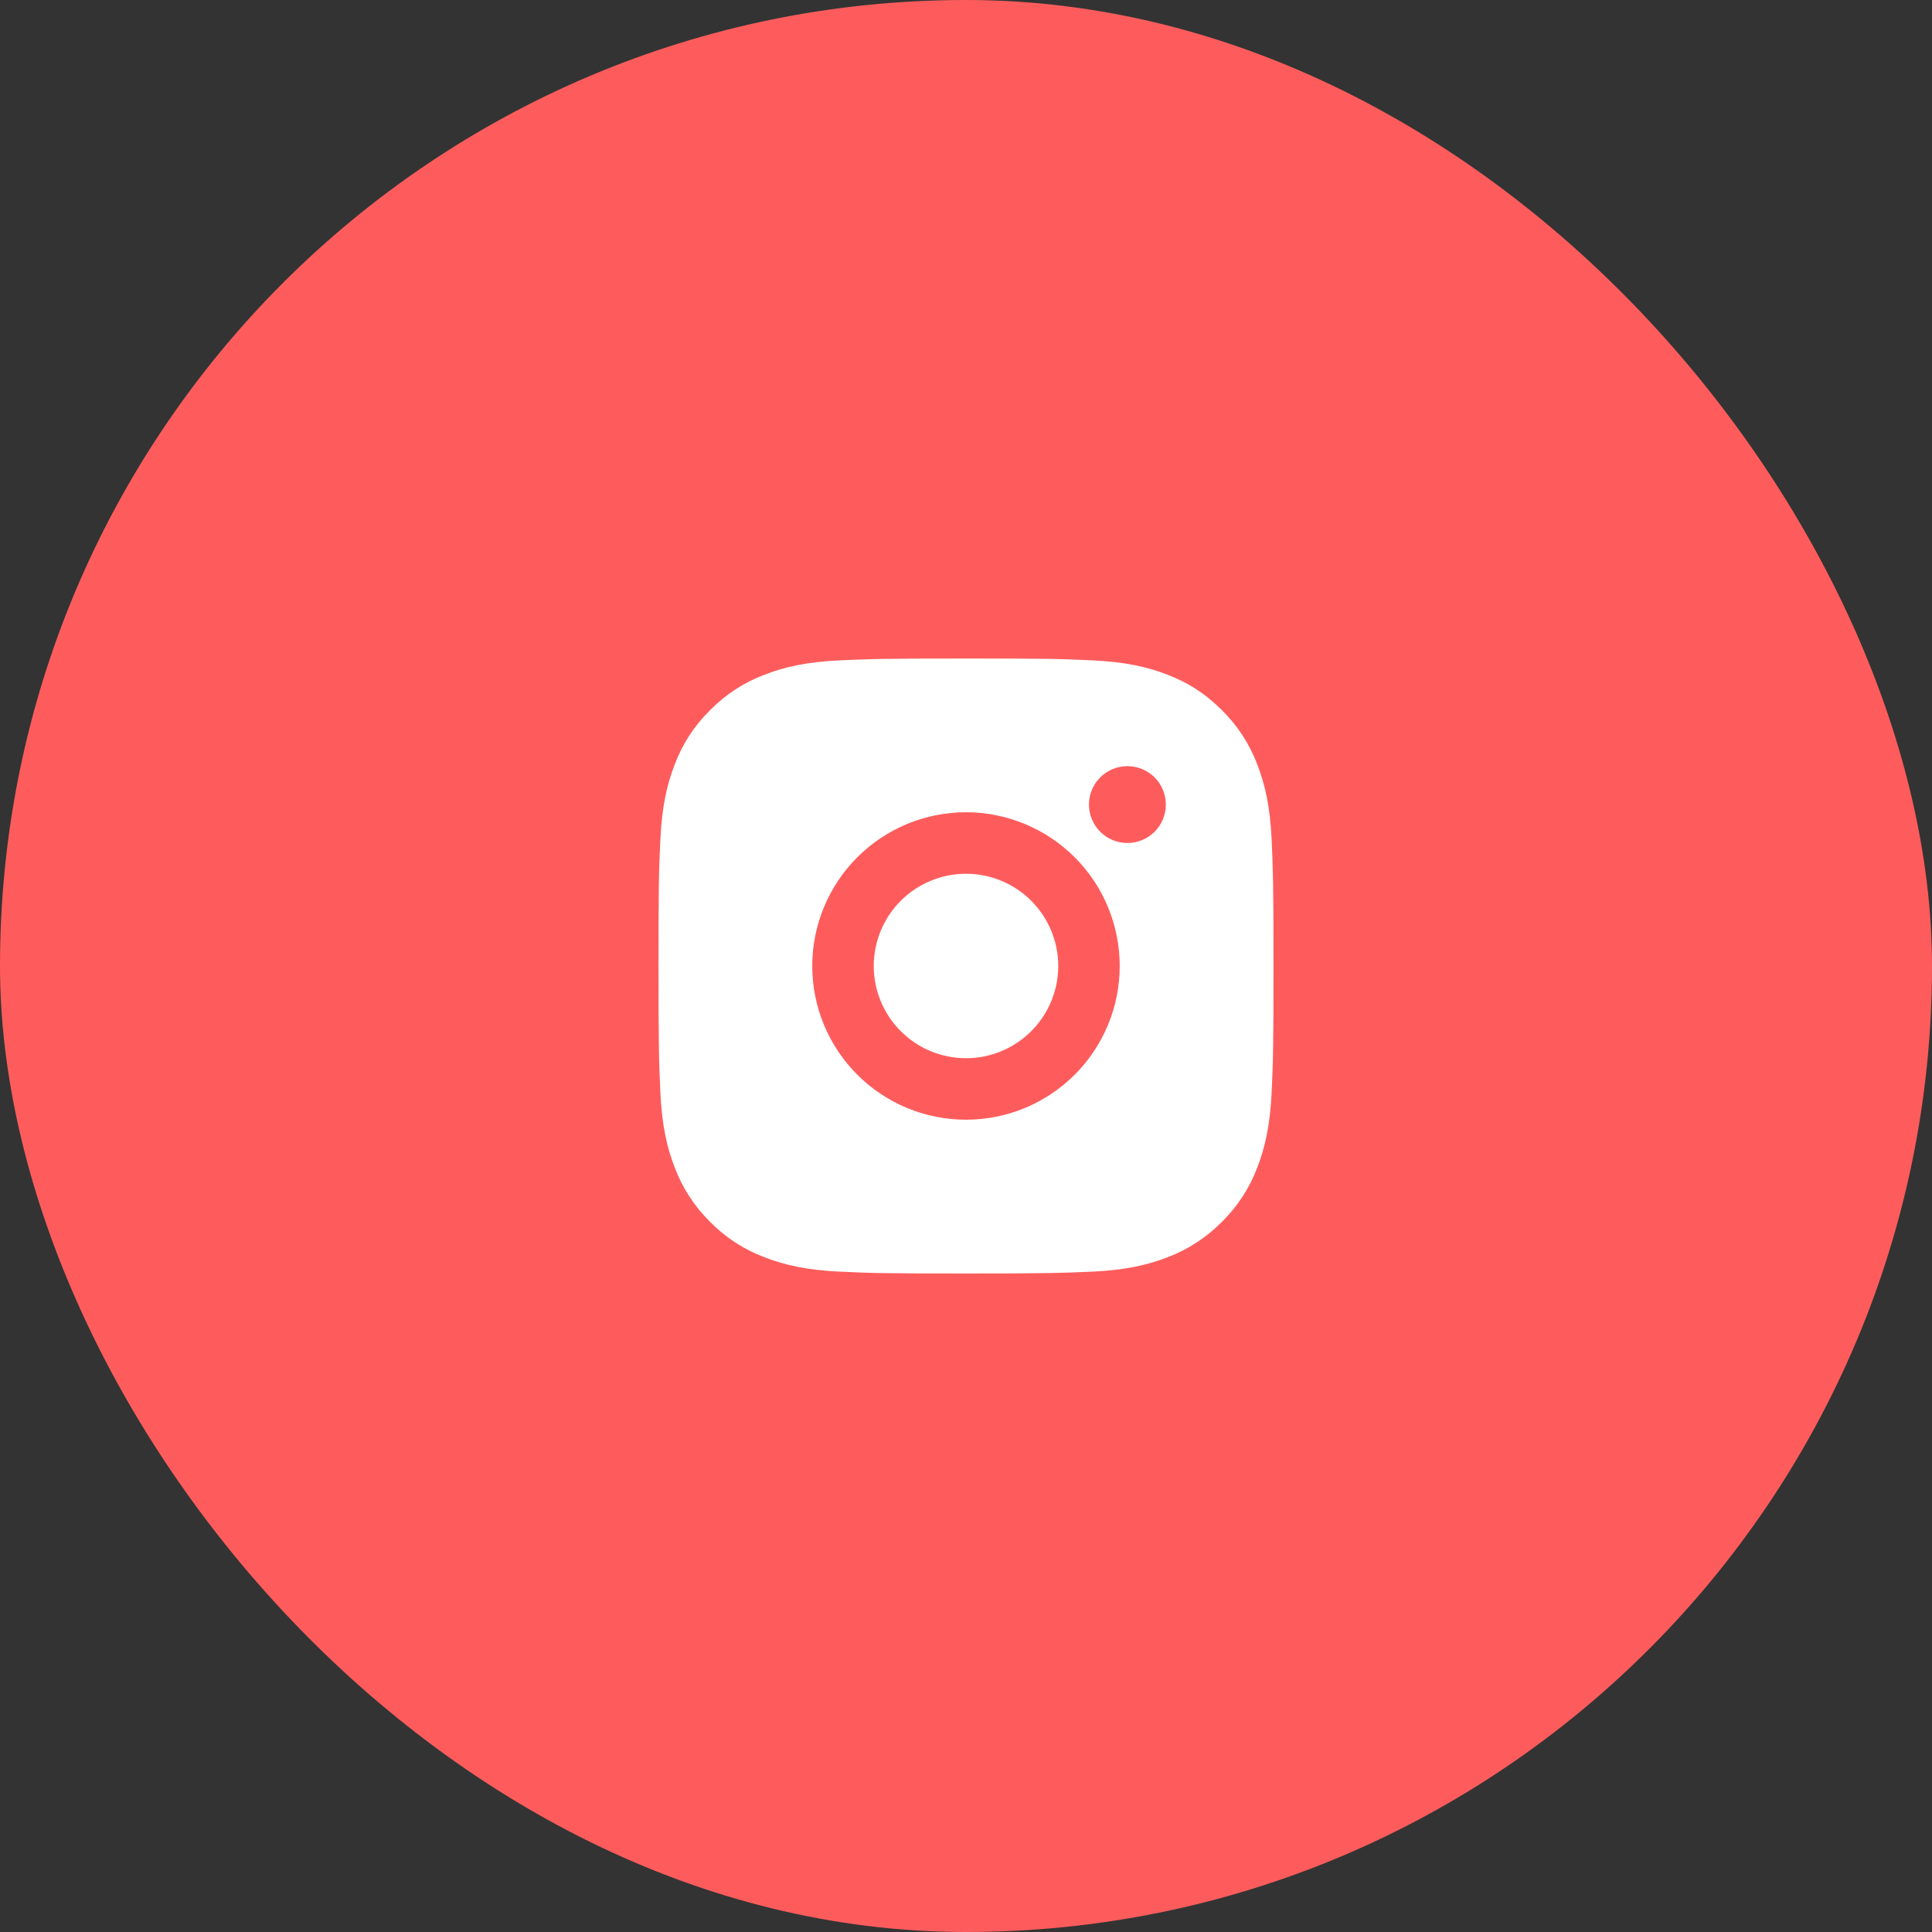 <svg width="48" height="48" viewBox="0 0 48 48" fill="none" xmlns="http://www.w3.org/2000/svg">
<rect x="0" y="0" width="48" height="48" fill="#333333" stroke="none"/>
<rect width="48" height="48" rx="24" fill="#FE5C5C"/>
<path d="M24 16.361C26.076 16.361 26.334 16.369 27.149 16.407C27.962 16.445 28.516 16.572 29.003 16.762C29.508 16.956 29.932 17.219 30.357 17.643C30.745 18.024 31.046 18.486 31.238 18.996C31.427 19.483 31.555 20.037 31.593 20.851C31.629 21.665 31.639 21.924 31.639 24C31.639 26.075 31.631 26.334 31.593 27.148C31.555 27.962 31.427 28.516 31.238 29.003C31.047 29.513 30.746 29.975 30.357 30.357C29.975 30.745 29.513 31.046 29.003 31.238C28.517 31.426 27.962 31.555 27.149 31.593C26.334 31.629 26.076 31.639 24 31.639C21.924 31.639 21.666 31.631 20.851 31.593C20.038 31.555 19.484 31.426 18.997 31.238C18.486 31.046 18.024 30.746 17.643 30.357C17.254 29.975 16.954 29.513 16.762 29.003C16.573 28.517 16.445 27.962 16.407 27.148C16.371 26.334 16.361 26.075 16.361 24C16.361 21.924 16.369 21.665 16.407 20.851C16.445 20.037 16.573 19.484 16.762 18.996C16.953 18.486 17.254 18.024 17.643 17.643C18.025 17.254 18.487 16.953 18.997 16.762C19.484 16.572 20.037 16.445 20.851 16.407C21.666 16.371 21.924 16.361 24 16.361ZM24 20.18C22.987 20.18 22.015 20.583 21.299 21.299C20.583 22.015 20.18 22.987 20.18 24C20.18 25.013 20.583 25.984 21.299 26.701C22.015 27.417 22.987 27.819 24 27.819C25.013 27.819 25.984 27.417 26.701 26.701C27.417 25.984 27.819 25.013 27.819 24C27.819 22.987 27.417 22.015 26.701 21.299C25.984 20.583 25.013 20.18 24 20.18ZM28.965 19.989C28.965 19.736 28.865 19.493 28.686 19.314C28.506 19.135 28.264 19.035 28.01 19.035C27.757 19.035 27.514 19.135 27.335 19.314C27.156 19.493 27.055 19.736 27.055 19.989C27.055 20.243 27.156 20.485 27.335 20.665C27.514 20.844 27.757 20.944 28.01 20.944C28.264 20.944 28.506 20.844 28.686 20.665C28.865 20.485 28.965 20.243 28.965 19.989ZM24 21.708C24.608 21.708 25.191 21.95 25.62 22.379C26.05 22.809 26.292 23.392 26.292 24C26.292 24.608 26.05 25.19 25.62 25.62C25.191 26.05 24.608 26.291 24 26.291C23.392 26.291 22.809 26.05 22.38 25.62C21.95 25.19 21.708 24.608 21.708 24C21.708 23.392 21.95 22.809 22.38 22.379C22.809 21.95 23.392 21.708 24 21.708Z" fill="white"/>
</svg>
